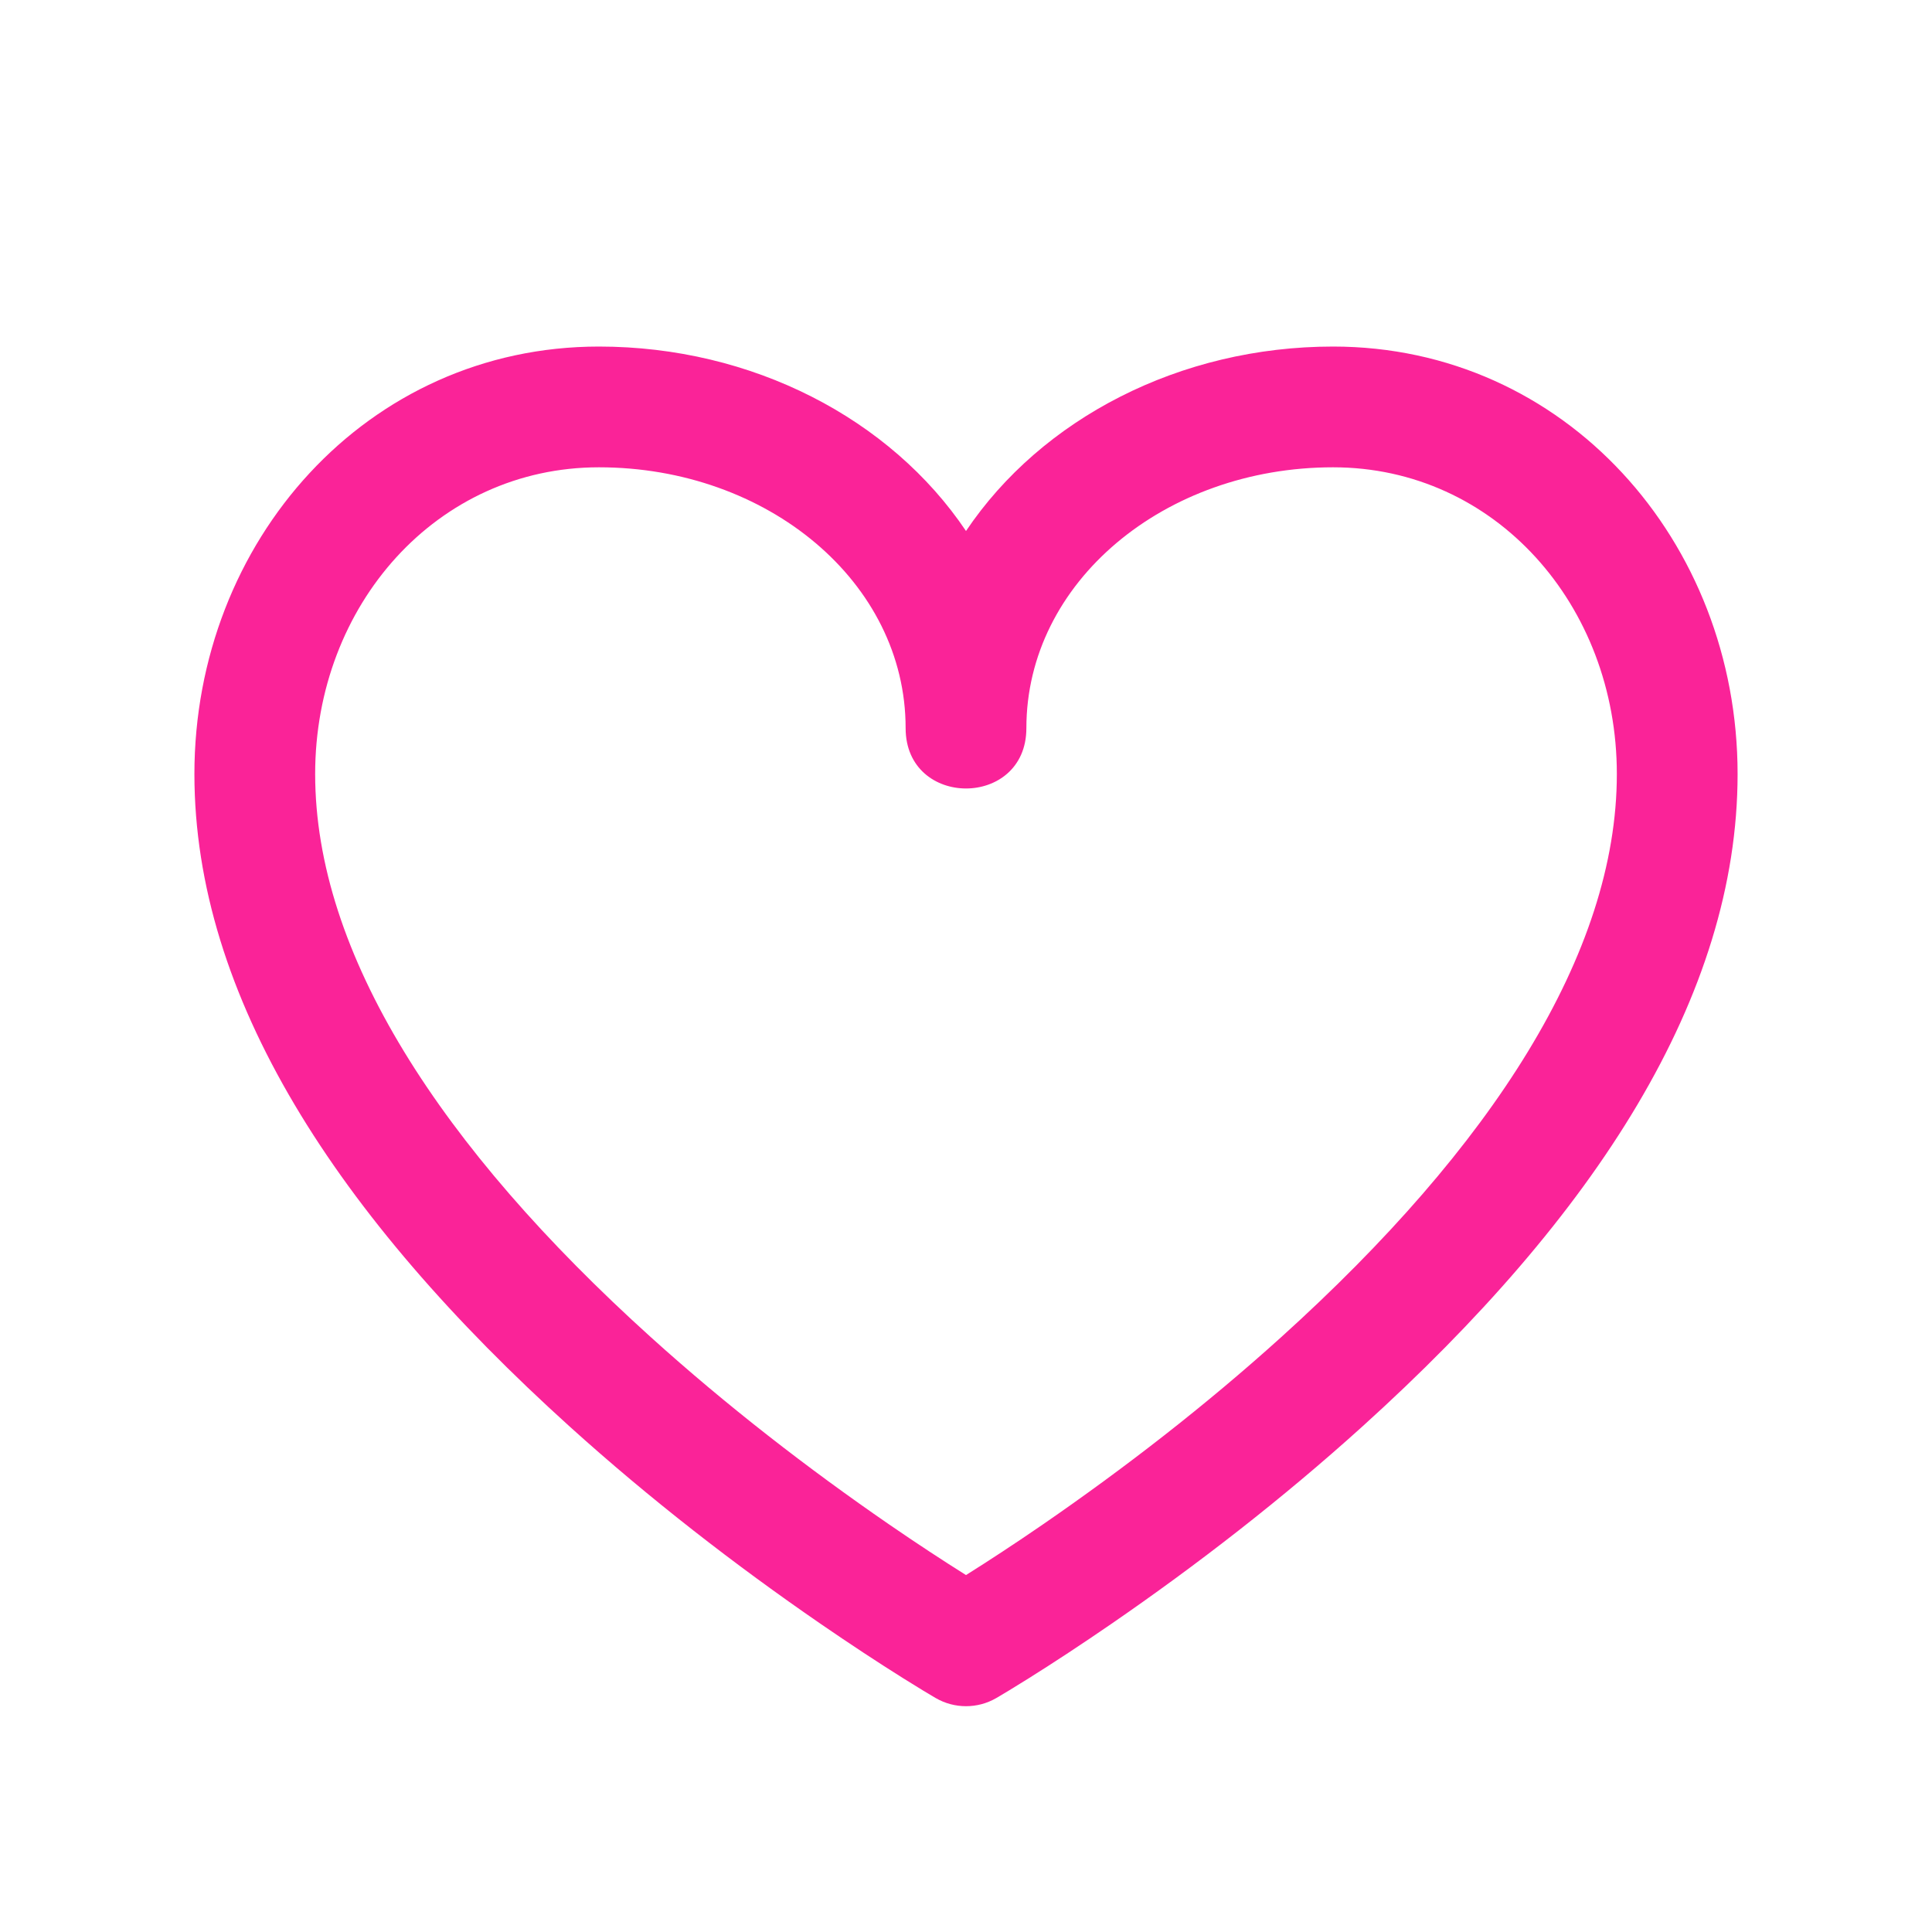 <?xml version="1.0" encoding="UTF-8"?>
<svg width="32px" height="32px" viewBox="0 0 32 32" version="1.1" xmlns="http://www.w3.org/2000/svg" xmlns:xlink="http://www.w3.org/1999/xlink">
    <!-- Generator: Sketch 63.1 (92452) - https://sketch.com -->
    <title>Icons / heart-outline</title>
    <desc>Created with Sketch.</desc>
    <g id="Icons-/-heart-outline" stroke="none" stroke-width="1" fill="none" fill-rule="evenodd">
        <g id="Group">
            <rect id="Rectangle" x="0" y="0" width="32" height="32"></rect>
            <path d="M9.92,5.74 C6.077,5.74 3.22,8.966 3.22,12.82 C3.22,16.5 5.568,20.135 9.44,23.632 C10.764,24.828 12.178,25.923 13.592,26.896 C14.088,27.237 14.548,27.539 14.963,27.799 C15.214,27.956 15.396,28.066 15.498,28.125 C15.808,28.305 16.192,28.305 16.502,28.125 C16.604,28.066 16.786,27.956 17.037,27.799 C17.452,27.539 17.912,27.237 18.408,26.896 C19.822,25.923 21.236,24.828 22.56,23.632 C26.432,20.135 28.78,16.5 28.78,12.82 C28.78,8.966 25.923,5.74 22.08,5.74 C19.541,5.74 17.251,6.934 16,8.795 C14.749,6.934 12.459,5.74 9.92,5.74 Z M14.726,25.249 C13.38,24.322 12.033,23.28 10.78,22.148 C7.29,18.995 5.22,15.79 5.22,12.82 C5.22,10.02 7.239,7.74 9.92,7.74 C12.712,7.74 15,9.642 15,12.06 C15,13.393 17,13.393 17,12.06 C17,9.642 19.288,7.74 22.08,7.74 C24.761,7.74 26.78,10.02 26.78,12.82 C26.78,15.79 24.71,18.995 21.22,22.148 C19.967,23.28 18.62,24.322 17.274,25.249 C16.813,25.566 16.384,25.847 16,26.088 C15.616,25.847 15.187,25.566 14.726,25.249 Z" id="Path" fill="#FA2398"></path>
        </g>
    </g>
</svg>